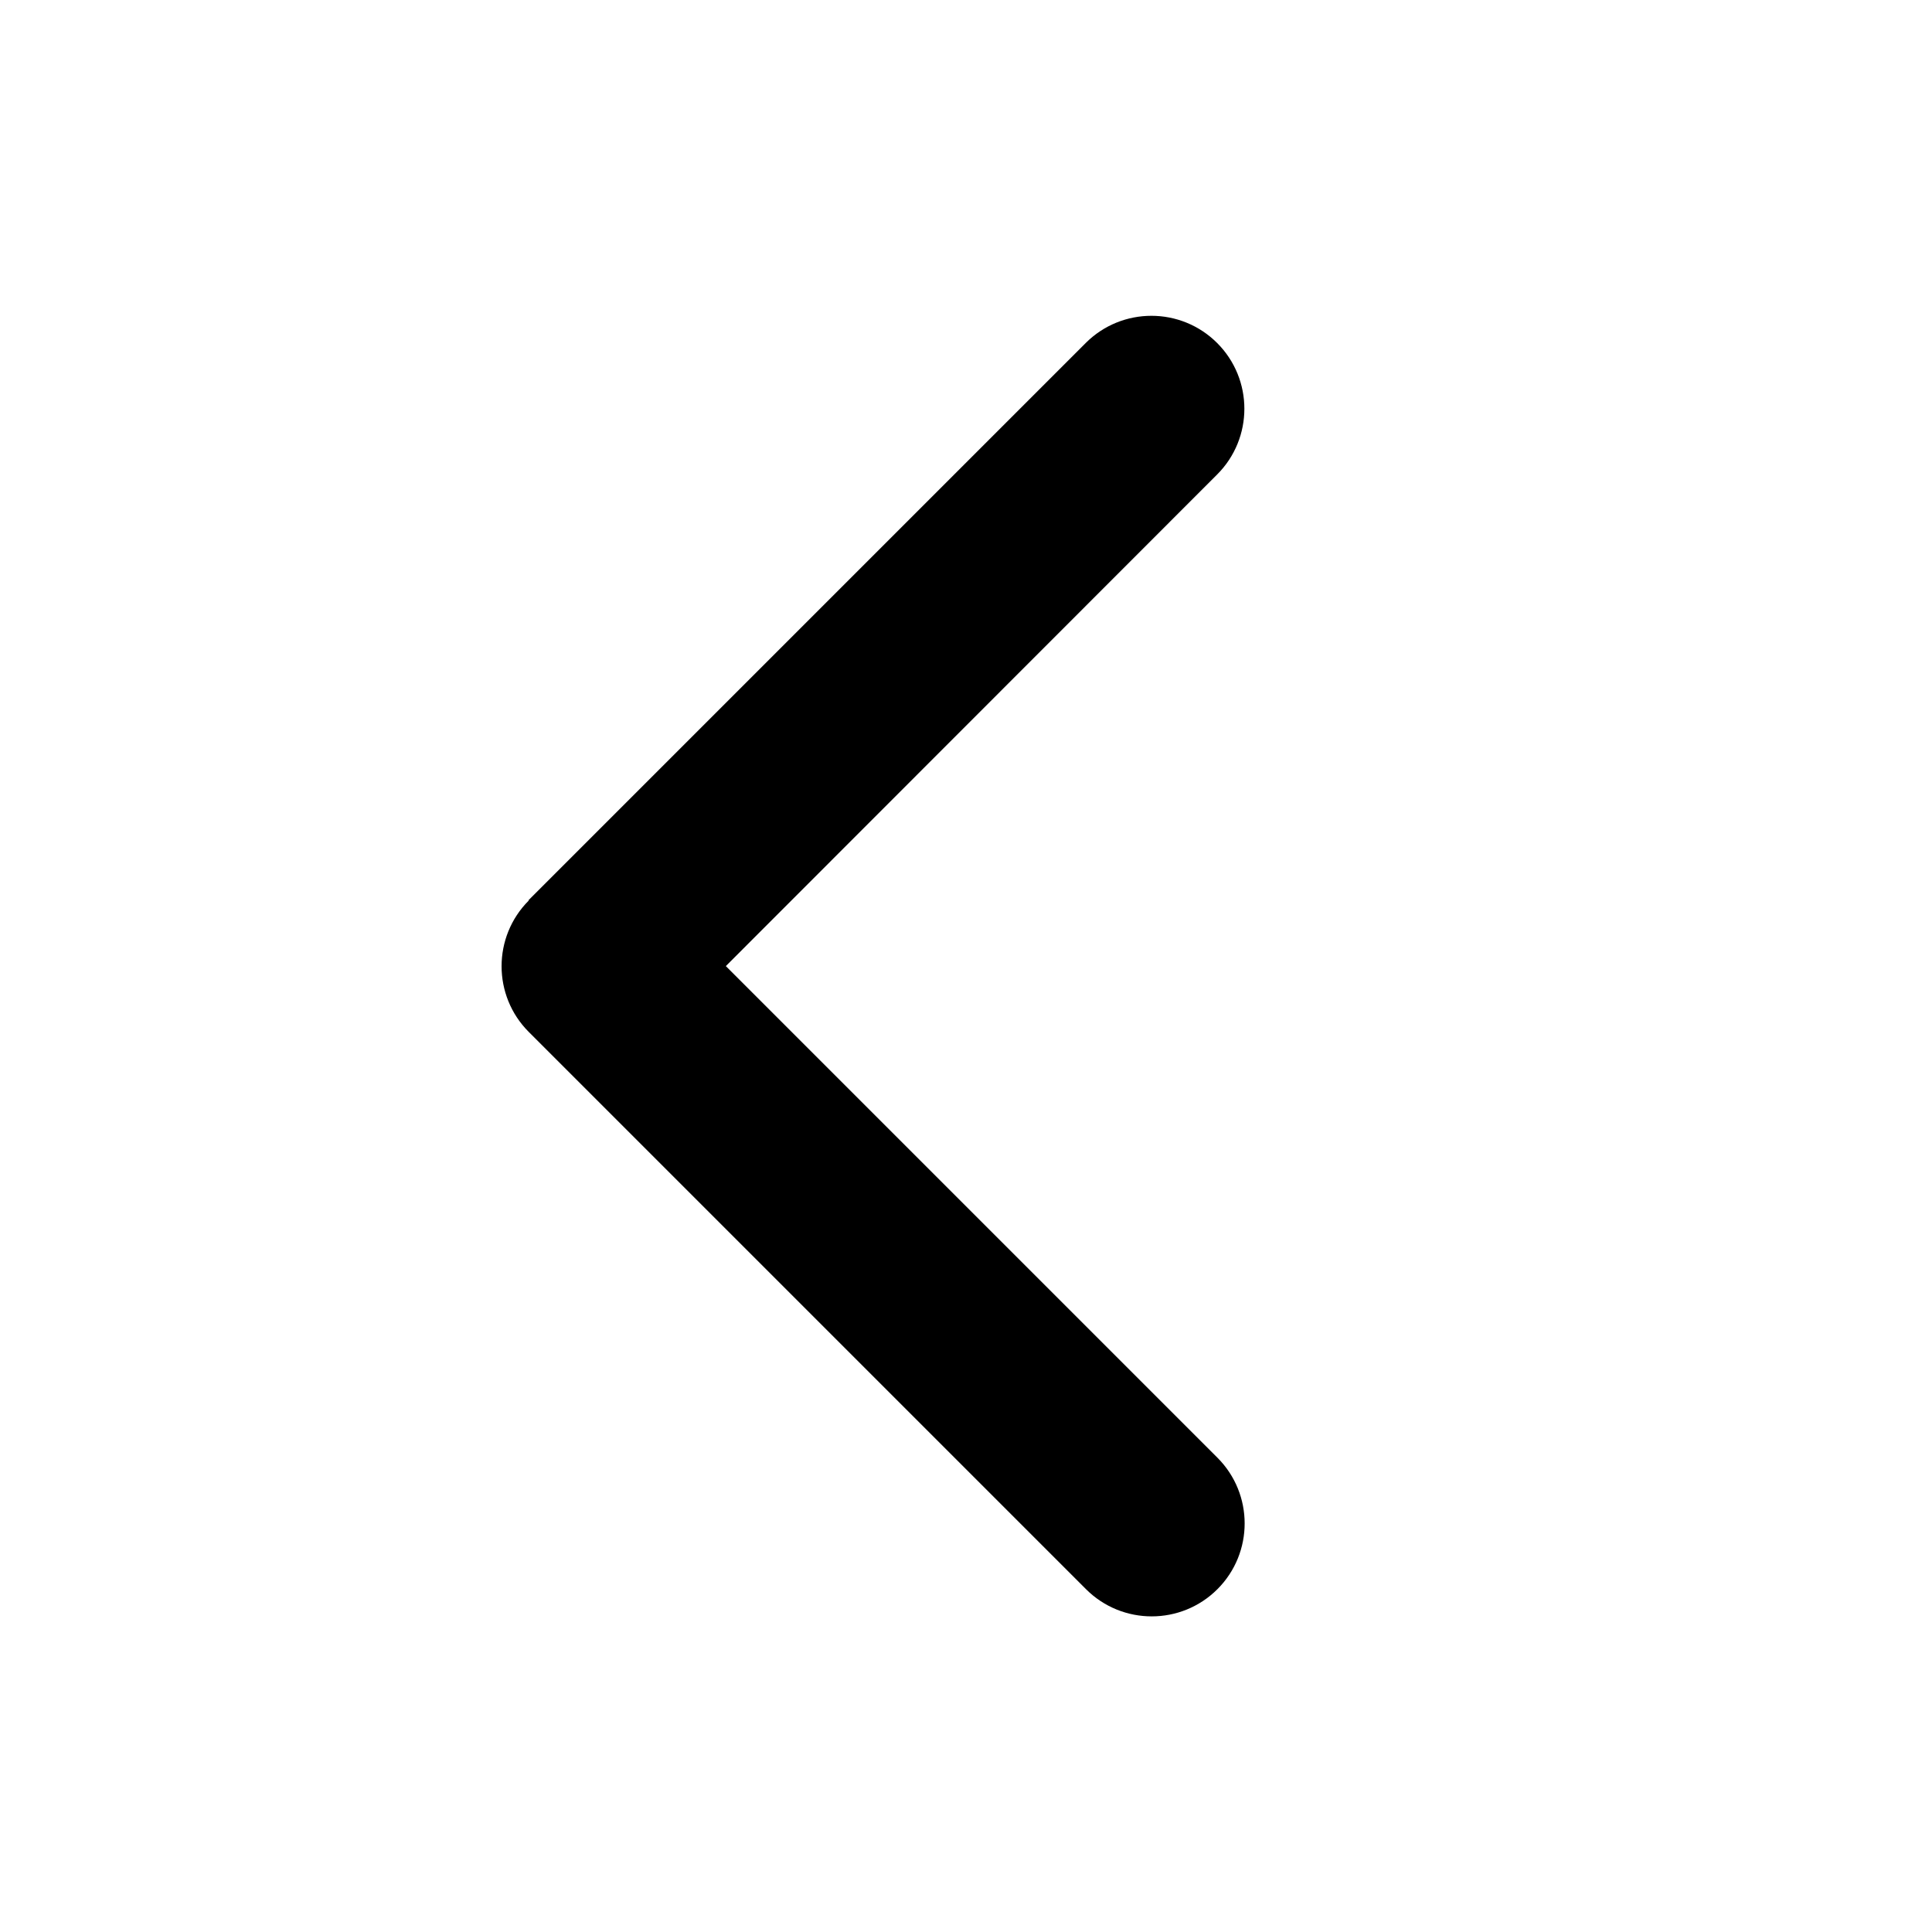 <svg width="104" height="104" viewBox="0 0 104 104" fill="none" xmlns="http://www.w3.org/2000/svg">
<path d="M28.465 48.474C26.512 50.427 26.512 53.598 28.465 55.551L58.459 85.545C60.411 87.498 63.583 87.498 65.535 85.545C67.488 83.593 67.488 80.421 65.535 78.469L39.072 52.005L65.52 25.541C67.473 23.589 67.473 20.417 65.52 18.465C63.567 16.512 60.396 16.512 58.443 18.465L28.449 48.459L28.465 48.474Z" fill="black"/>
</svg>
